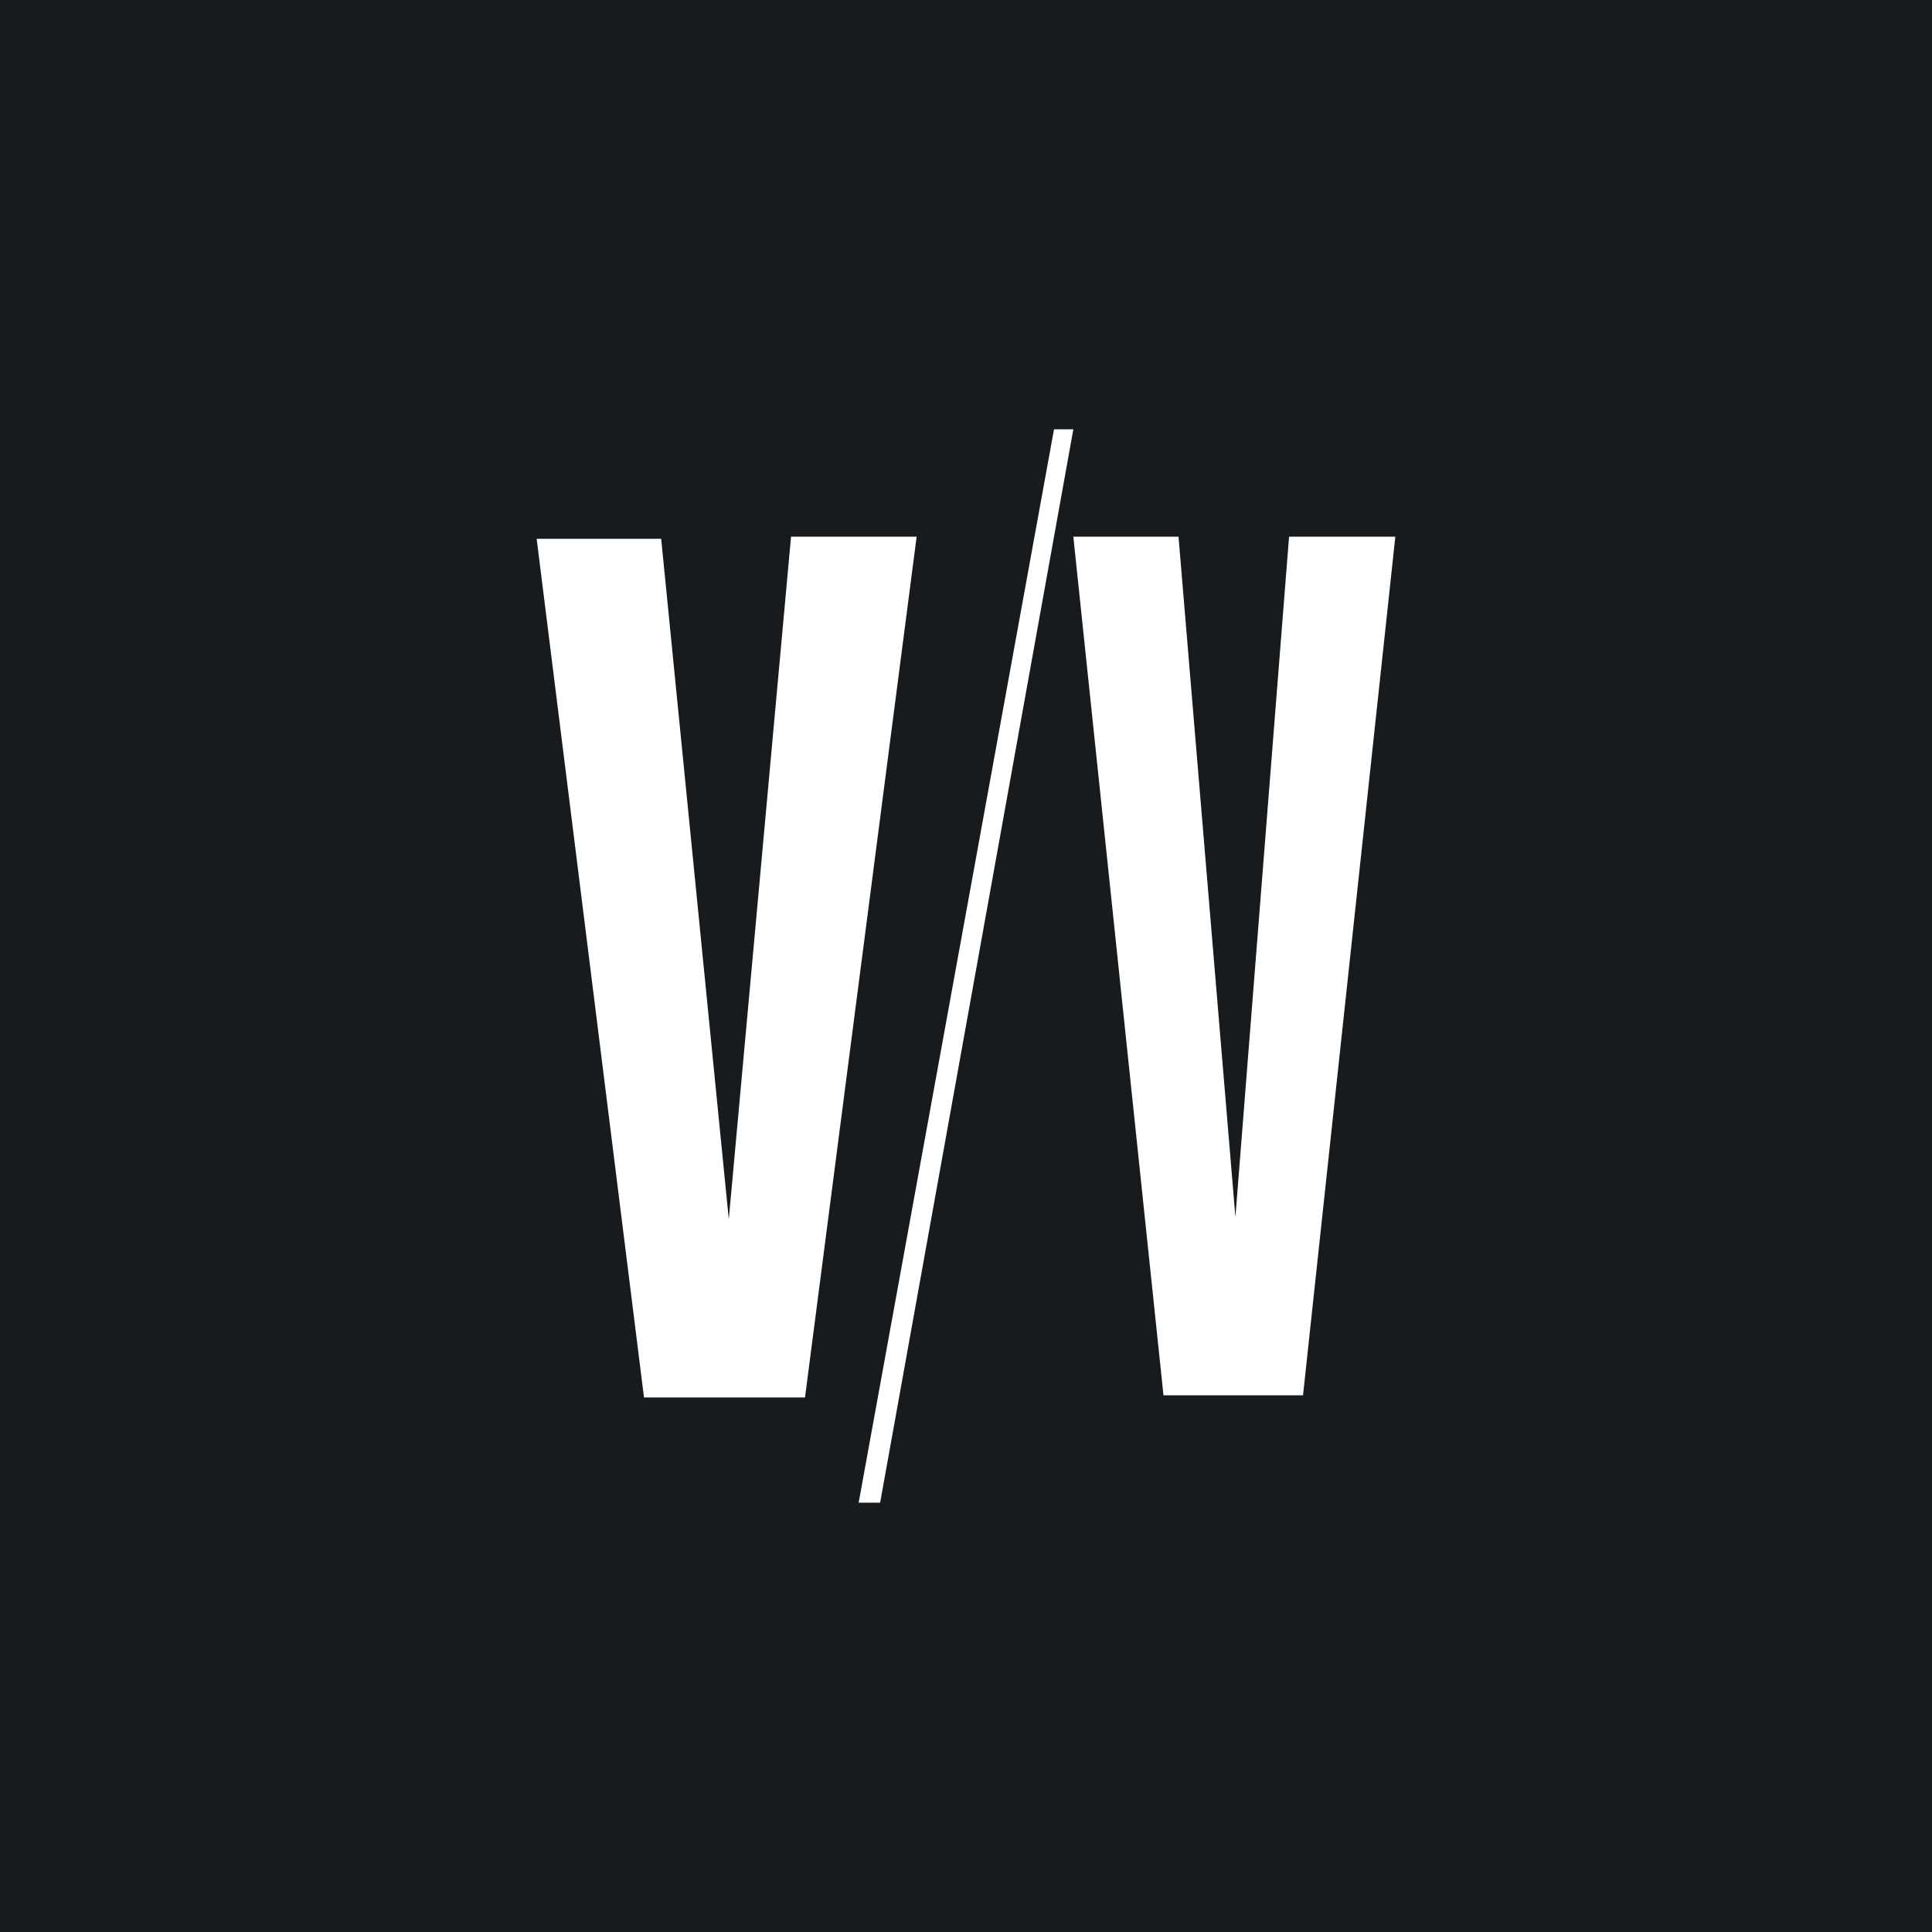 <!-- by TradingView --><svg width="18" height="18" viewBox="0 0 18 18" xmlns="http://www.w3.org/2000/svg"><path fill="#181B1E" d="M0 0h18v18H0z"/><path d="m6.16 5.02.63 6.34L7.37 5h1.17L7.5 13.02H6l-1-8h1.16ZM10.98 5l.53 6.34.5-6.34H13l-.86 8h-1.3L10 5h.98ZM10 4h-.18L8 14h.2L10 4Z" fill="#fff"/></svg>
